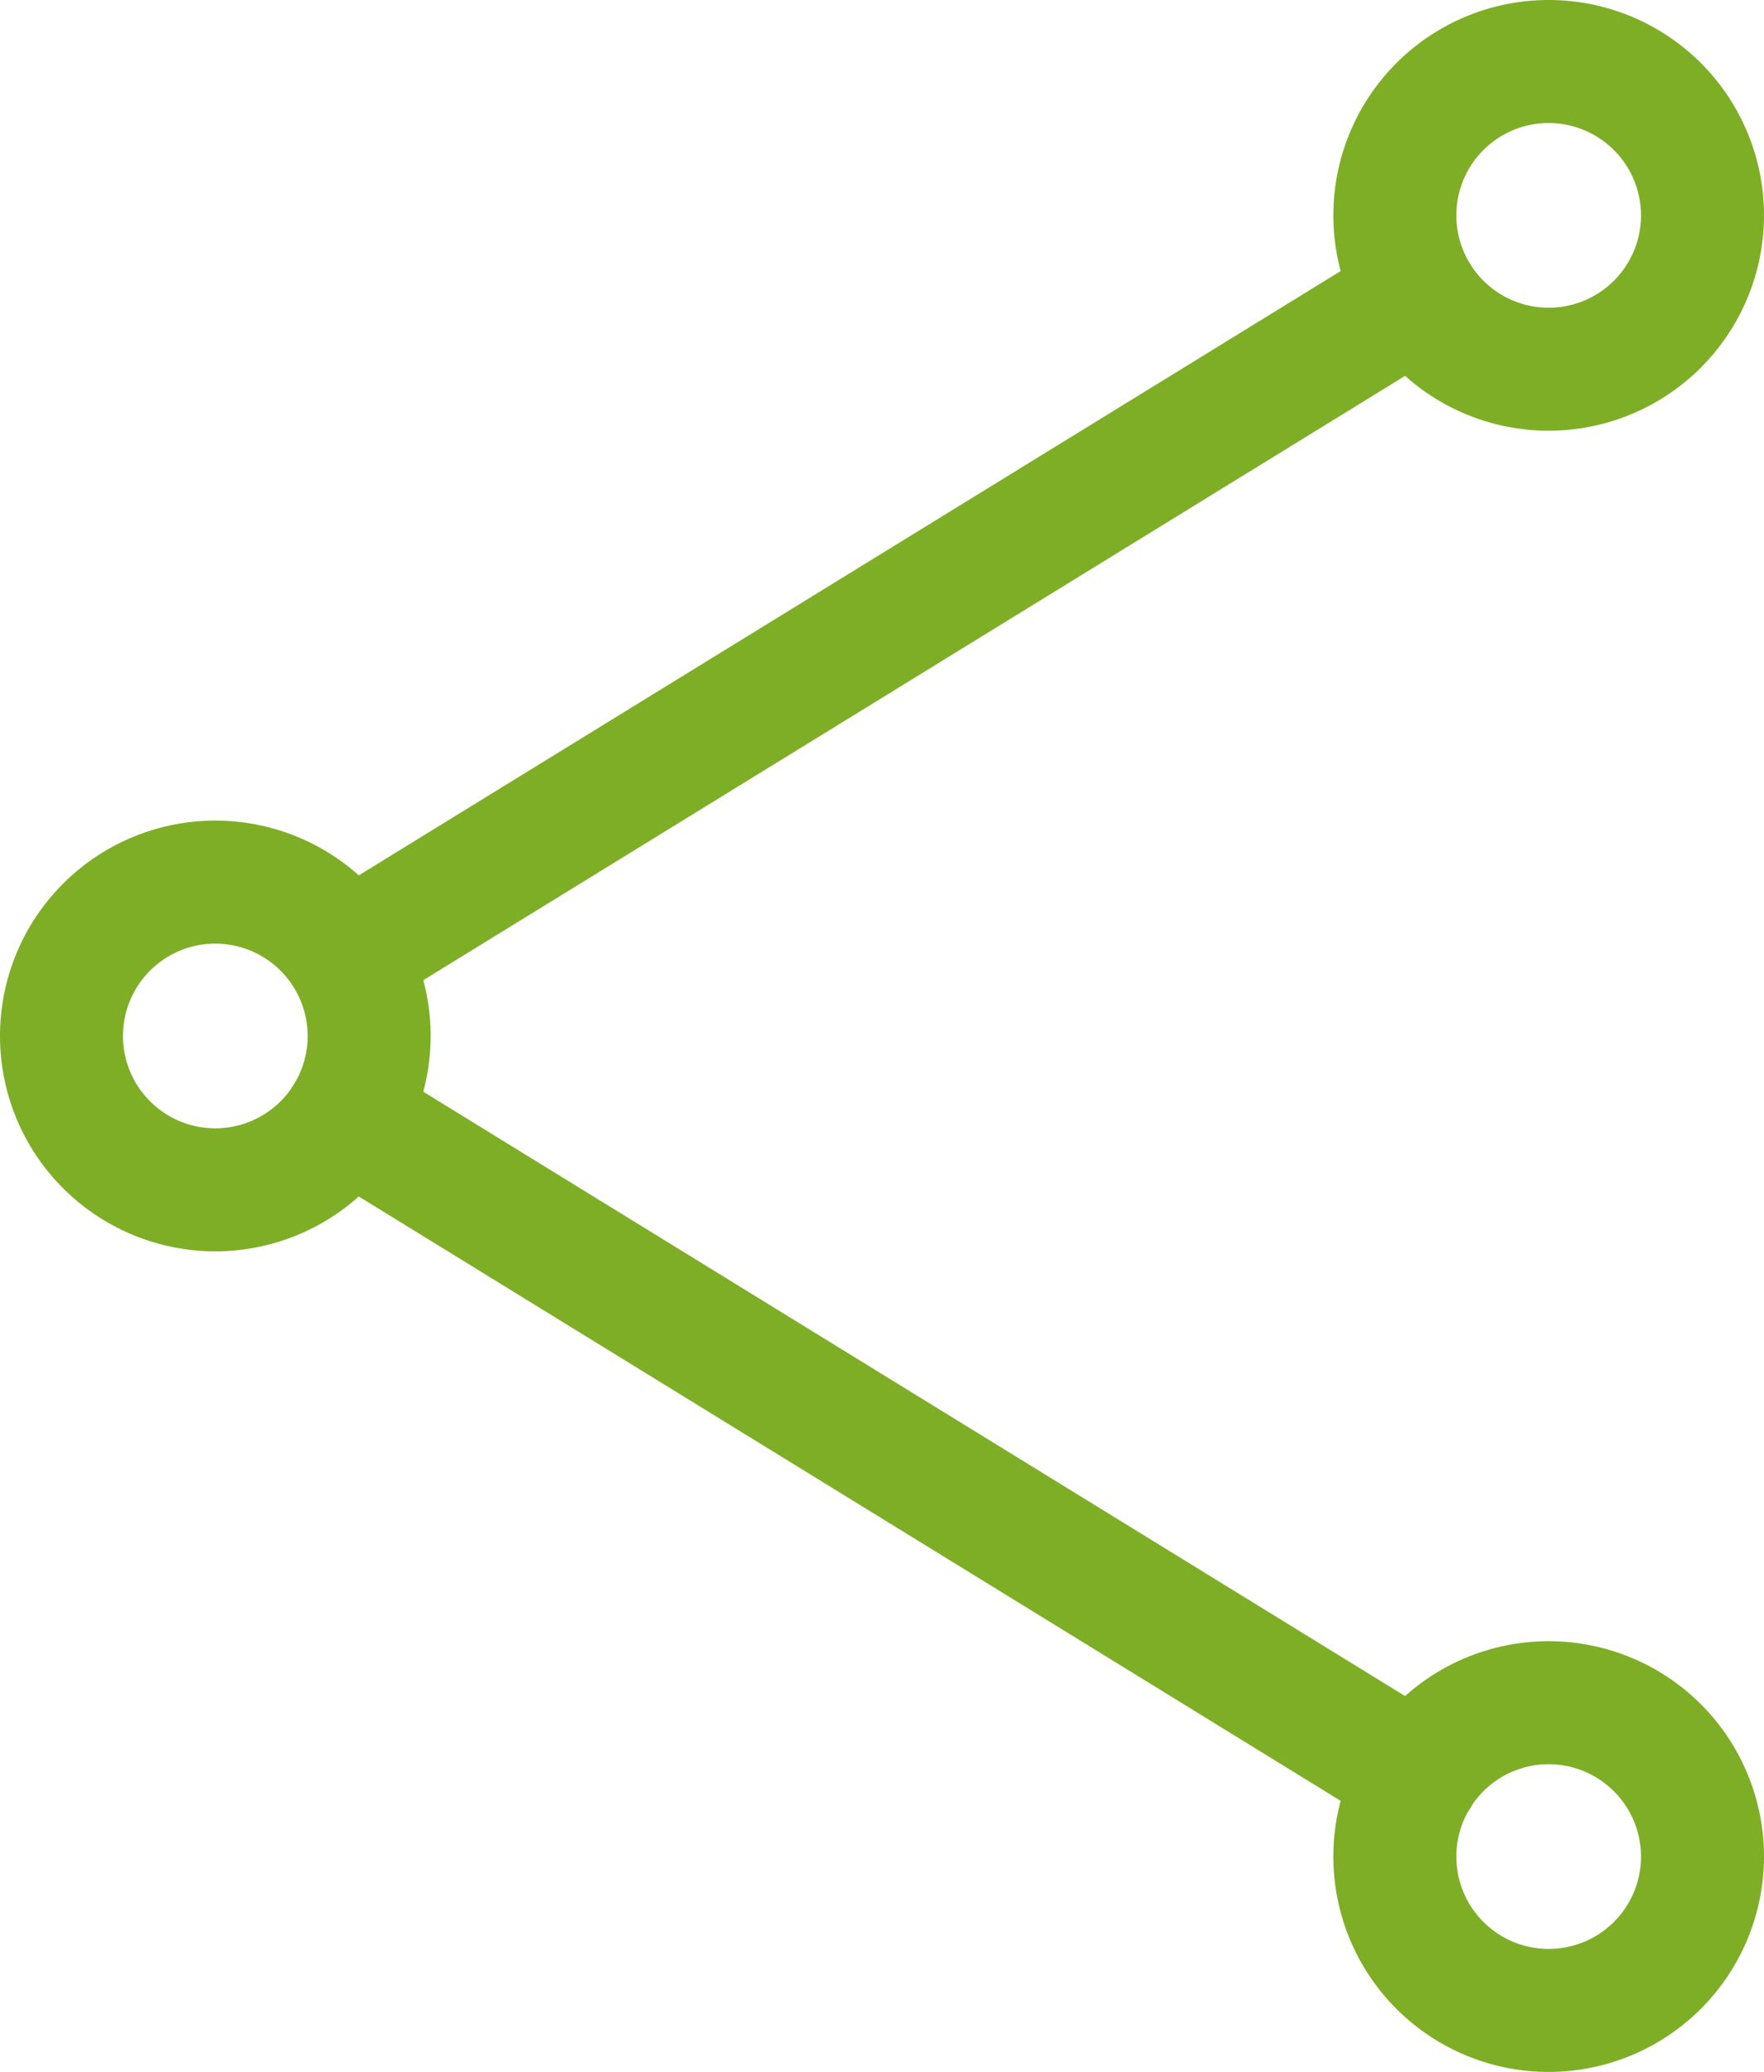 <svg xmlns="http://www.w3.org/2000/svg" width="919.65" height="1080" viewBox="0 0 919.65 1080"><g id="Слой_2" data-name="Слой 2"><g id="set14_78568372"><g id="set14_78568372-2" data-name="set14_78568372"><path d="M112.26 652.26A112.26 112.26.0 1 1 224.52 540 112.35 112.35.0 0 1 112.26 652.26zm0-160.4A48.14 48.14.0 1 0 160.4 540 48.23 48.23.0 0 0 112.26 491.86z" fill="#7eae26"/><path d="M807.39 224.52A112.26 112.26.0 1 1 919.65 112.26 112.35 112.35.0 0 1 807.39 224.52zm0-160.4a48.14 48.14.0 1 0 48.14 48.14A48.22 48.22.0 0 0 807.39 64.12z" fill="#7eae26"/><path d="M180.61 530a32.07 32.07.0 0 1-16.87-59.37L722.18 127A32.06 32.06.0 1 1 755.8 181.6L197.37 525.28A31.86 31.86.0 0 1 180.61 530z" fill="#7eae26"/><path d="M807.39 1080A112.26 112.26.0 1 1 919.65 967.74 112.35 112.35.0 0 1 807.39 1080zm0-160.4a48.14 48.14.0 1 0 48.14 48.14A48.21 48.21.0 0 0 807.39 919.6z" fill="#7eae26"/><path d="M739 957.77A31.82 31.82.0 0 1 722.18 953L163.74 609.34a32.07 32.07.0 0 1 33.63-54.62L755.8 898.4A32 32 0 0 1 739 957.77z" fill="#7eae26"/></g></g></g></svg>